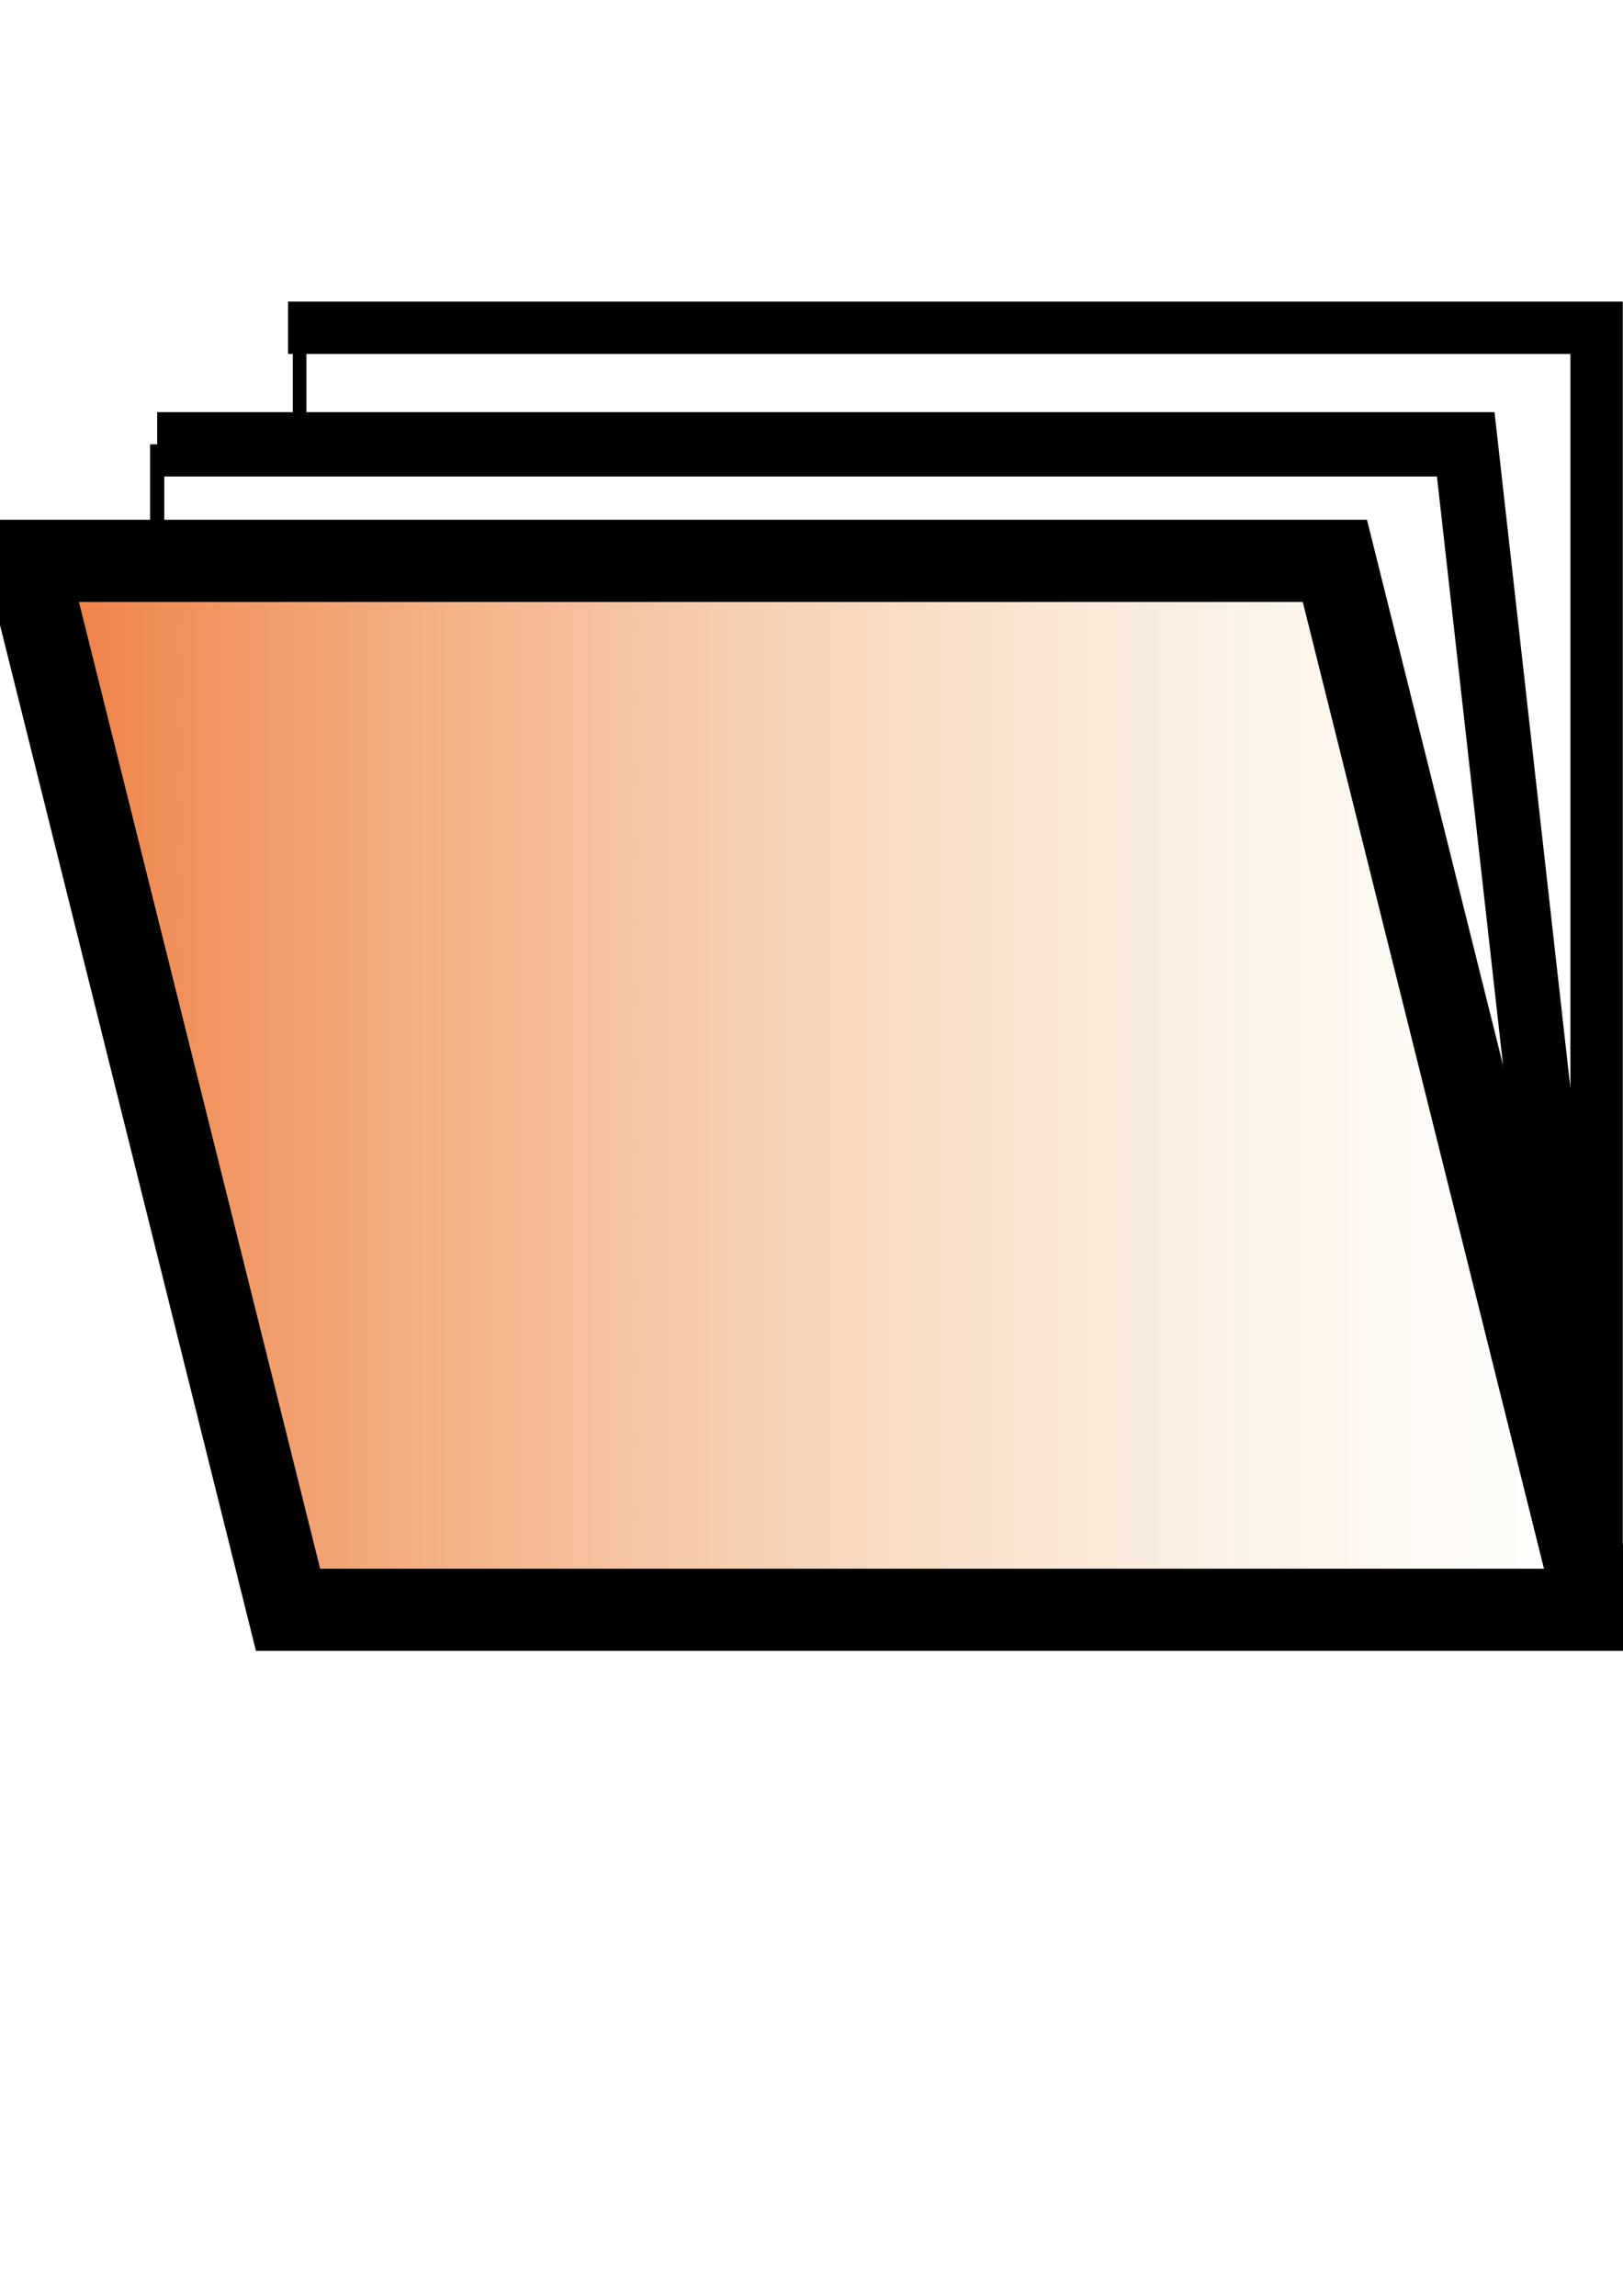 <?xml version="1.0" encoding="UTF-8" standalone="no"?>
<!-- Created with Inkscape (http://www.inkscape.org/) -->

<svg
   xmlns:osb="http://www.openswatchbook.org/uri/2009/osb"
   xmlns:dc="http://purl.org/dc/elements/1.1/"
   xmlns:cc="http://creativecommons.org/ns#"
   xmlns:rdf="http://www.w3.org/1999/02/22-rdf-syntax-ns#"
   xmlns:svg="http://www.w3.org/2000/svg"
   xmlns="http://www.w3.org/2000/svg"
   xmlns:xlink="http://www.w3.org/1999/xlink"
   xmlns:sodipodi="http://sodipodi.sourceforge.net/DTD/sodipodi-0.dtd"
   xmlns:inkscape="http://www.inkscape.org/namespaces/inkscape"
   width="744.094"
   height="1052.362"
   id="svg2"
   version="1.1"
   inkscape:version="0.48.2 r9819"
   sodipodi:docname="animator_fileopen.svg">
  <defs
     id="defs4">
    <linearGradient
       inkscape:collect="always"
       id="linearGradient3877"
       osb:paint="gradient">
      <stop
         style="stop-color:#ef7c40;stop-opacity:1"
         offset="0"
         id="stop3879" />
      <stop
         style="stop-color:#efdaa9;stop-opacity:0;"
         offset="1"
         id="stop3881" />
    </linearGradient>
    <linearGradient
       inkscape:collect="always"
       xlink:href="#linearGradient3877"
       id="linearGradient3887"
       x1="79.5"
       y1="552.362"
       x2="560.5"
       y2="552.362"
       gradientUnits="userSpaceOnUse"
       gradientTransform="matrix(1.5,0,0,1.336,-107.902,-240.222)" />
  </defs>
  <sodipodi:namedview
     id="base"
     pagecolor="#ffffff"
     bordercolor="#666666"
     borderopacity="1.0"
     inkscape:pageopacity="0.0"
     inkscape:pageshadow="2"
     inkscape:zoom="0.33632813"
     inkscape:cx="133.92261"
     inkscape:cy="452.35826"
     inkscape:document-units="px"
     inkscape:current-layer="layer1"
     showgrid="false"
     showguides="false"
     inkscape:window-width="992"
     inkscape:window-height="713"
     inkscape:window-x="79"
     inkscape:window-y="20"
     inkscape:window-maximized="0">
    <inkscape:grid
       type="xygrid"
       id="grid3793" />
  </sodipodi:namedview>
  <g
     inkscape:label="Layer 1"
     inkscape:groupmode="layer"
     id="layer1">
    <path
       style="fill:url(#linearGradient3887);fill-opacity:1;stroke:#000000;stroke-width:37.672;stroke-linecap:butt;stroke-linejoin:miter;stroke-miterlimit:7.2;stroke-opacity:1;stroke-dasharray:none"
       d="m 12.082,257.094 87.981,352.564 32.002,128.241 599.918,0 L 645.099,389.73 612,257.094 z"
       id="path3875"
       inkscape:connector-curvature="0"
       sodipodi:nodetypes="ccccccc" />
    <path
       style="fill:none;stroke:#000000;stroke-width:29.515;stroke-linecap:butt;stroke-linejoin:miter;stroke-opacity:1;stroke-miterlimit:7.2;stroke-dasharray:none"
       d="m 72.074,203.671 599.918,0 59.992,534.228"
       id="path3893"
       inkscape:connector-curvature="0" />
    <path
       style="fill:none;stroke:#000000;stroke-width:24.015;stroke-linecap:butt;stroke-linejoin:miter;stroke-opacity:1;stroke-miterlimit:7.2;stroke-dasharray:none"
       d="m 132.065,150.249 599.918,0 0,587.651"
       id="path3895"
       inkscape:connector-curvature="0" />
    <path
       style="fill:none;stroke:#000000;stroke-width:6.515;stroke-linecap:butt;stroke-linejoin:miter;stroke-opacity:1;stroke-miterlimit:7.2;stroke-dasharray:none"
       d="m 72.074,203.671 0,53.423"
       id="path3897"
       inkscape:connector-curvature="0" />
    <path
       style="fill:none;stroke:#000000;stroke-width:6.215;stroke-linecap:butt;stroke-linejoin:miter;stroke-opacity:1;stroke-miterlimit:7.2;stroke-dasharray:none"
       d="m 137.361,148.697 0,51.623"
       id="path3901"
       inkscape:connector-curvature="0" />
  </g>
</svg>
